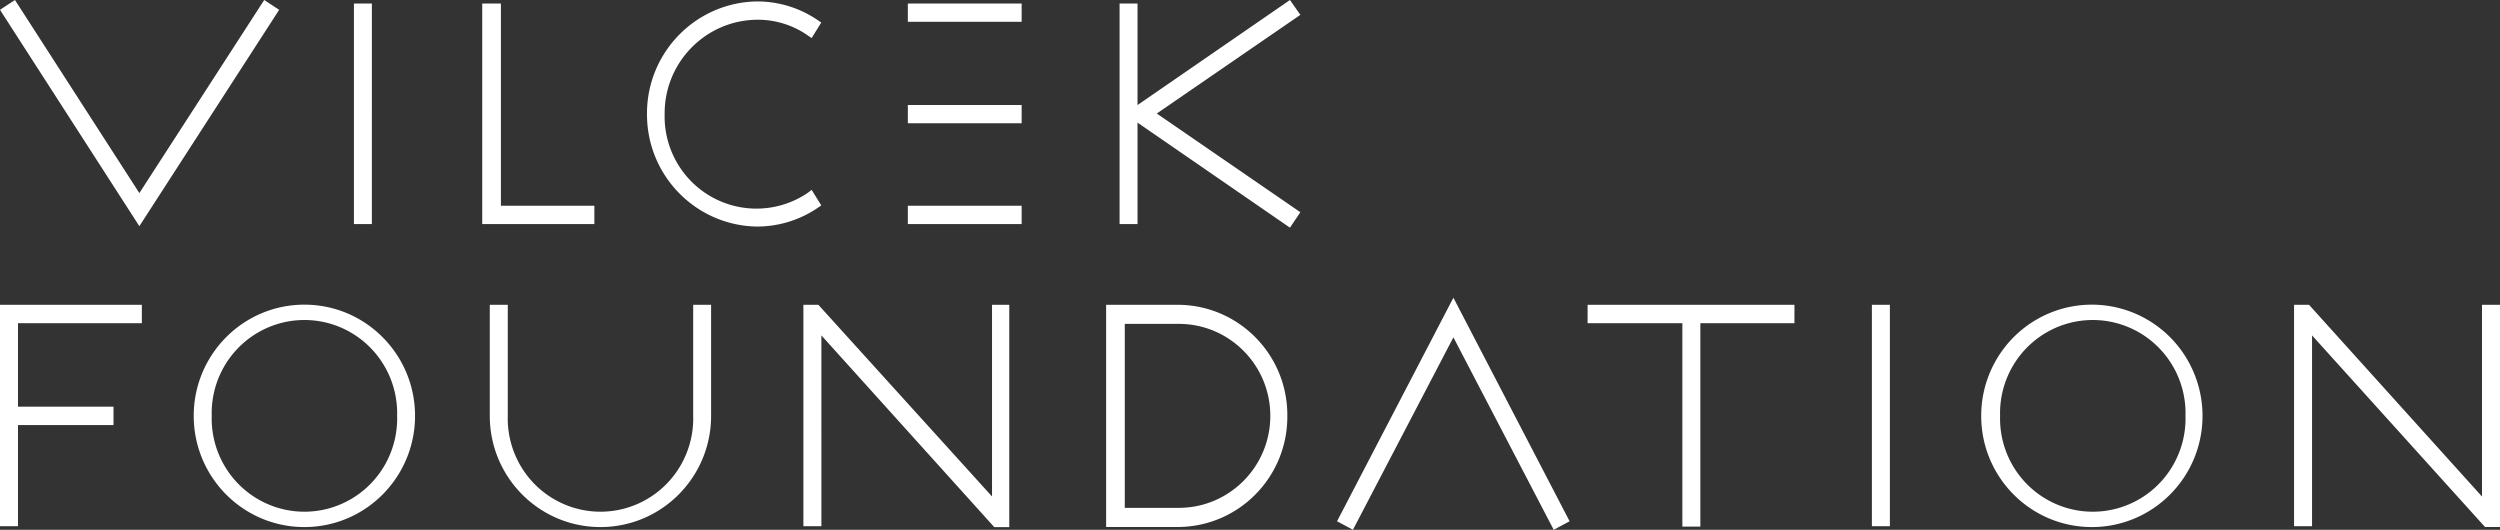 <svg width="571" height="121" xmlns="http://www.w3.org/2000/svg"><rect width="100%" height="100%" fill="#333333" stroke="none"/><g fill="#FFF" fill-rule="nonzero"><path d="M60.346 0l3.415 2.245L31.83 51.657 0 2.245 3.415 0 31.83 44.099 60.346 0zm20.491 51.177h4.098V.806h-4.098v50.371zM114.22.806h-4.08v50.371h25.613v-4.182h-21.345V.805h-.188zm93.132 4.181h25.99V.806h-25.99v4.181zM294.626 0L259.81 23.995V.805h-4.098v50.372h4.098V28.005L294.626 52 297 48.47 264.214 25.93 297 3.394 294.626 0zm-87.274 28.16h25.99v-4.182h-25.99v4.182zm0 23.017h25.99v-4.182h-25.99v4.182zM184.419 44.1a20.903 20.903 0 01-21.769.937c-6.861-3.793-11.044-11.108-10.846-18.967-.095-11.774 9.308-21.41 21.038-21.561a19.893 19.893 0 0111.577 3.53l.956.652 2.203-3.548-.94-.634a24.559 24.559 0 00-13.66-4.182c-14.013.16-25.27 11.642-25.204 25.708-.057 14.062 11.195 25.54 25.204 25.709a24.695 24.695 0 0013.66-4.182l.94-.651-2.203-3.548-.956.737zM331.956 68l26.541 51.056-3.63 1.944-22.911-43.949L309.011 121l-3.63-1.944L331.955 68zm95.583 52.191h4.11V69.618h-4.11v50.573zm-64.778-46.375h21.49v46.461h4.11v-46.46h21.49v-4.2h-47.244v4.2h.154zm-136.183 39.578L186.92 69.618h-3.425v50.573h4.11V76.604l39.487 43.794h3.424v-50.78h-3.938v43.776zM0 120.191h4.11v-23.11h21.815v-4.199H4.11V73.816h28.288v-4.198H0v50.573zm94.796-25.21c0 14.028-11.316 25.4-25.275 25.4-13.958 0-25.274-11.372-25.274-25.4 0-14.026 11.316-25.398 25.274-25.398 13.959 0 25.275 11.372 25.275 25.399zm-4.093 0c.22-7.745-3.768-14.999-10.409-18.937a21.092 21.092 0 00-21.528 0c-6.642 3.938-10.628 11.192-10.41 18.938-.218 7.746 3.768 15 10.41 18.938a21.092 21.092 0 0021.528 0c6.641-3.938 10.628-11.192 10.41-18.938zm412.351 0c0 14.028-11.316 25.4-25.274 25.4-13.959 0-25.275-11.372-25.275-25.4 0-9.073 4.818-17.458 12.638-21.995a25.167 25.167 0 0125.274 0c7.82 4.537 12.637 12.922 12.637 21.996zm-46.233 0c-.22 7.747 3.767 15 10.408 18.939a21.092 21.092 0 0021.529 0c6.641-3.938 10.628-11.192 10.409-18.938.22-7.746-3.768-15-10.409-18.938a21.092 21.092 0 00-21.529 0c-6.64 3.938-10.628 11.192-10.408 18.938zm-298.497 0c.219 7.747-3.768 15-10.41 18.939a21.092 21.092 0 01-21.528 0c-6.64-3.938-10.628-11.192-10.409-18.938V69.618h-4.11v25.364c0 14.027 11.316 25.399 25.275 25.399 13.959 0 25.274-11.372 25.274-25.4V69.619h-4.092v25.364zm135.703 0c.105 13.881-10.983 25.231-24.794 25.382H252.64V69.618h16.593c13.805.15 24.89 11.49 24.794 25.364zm-37.123 21.012h12.329c11.547 0 20.907-9.407 20.907-21.011s-9.36-21.01-20.907-21.01h-12.33v42.02zM566.89 69.618v43.793l-39.504-43.793h-3.424v50.573h4.11V76.604l39.503 43.76H571V69.617h-4.11z"/></g></svg>